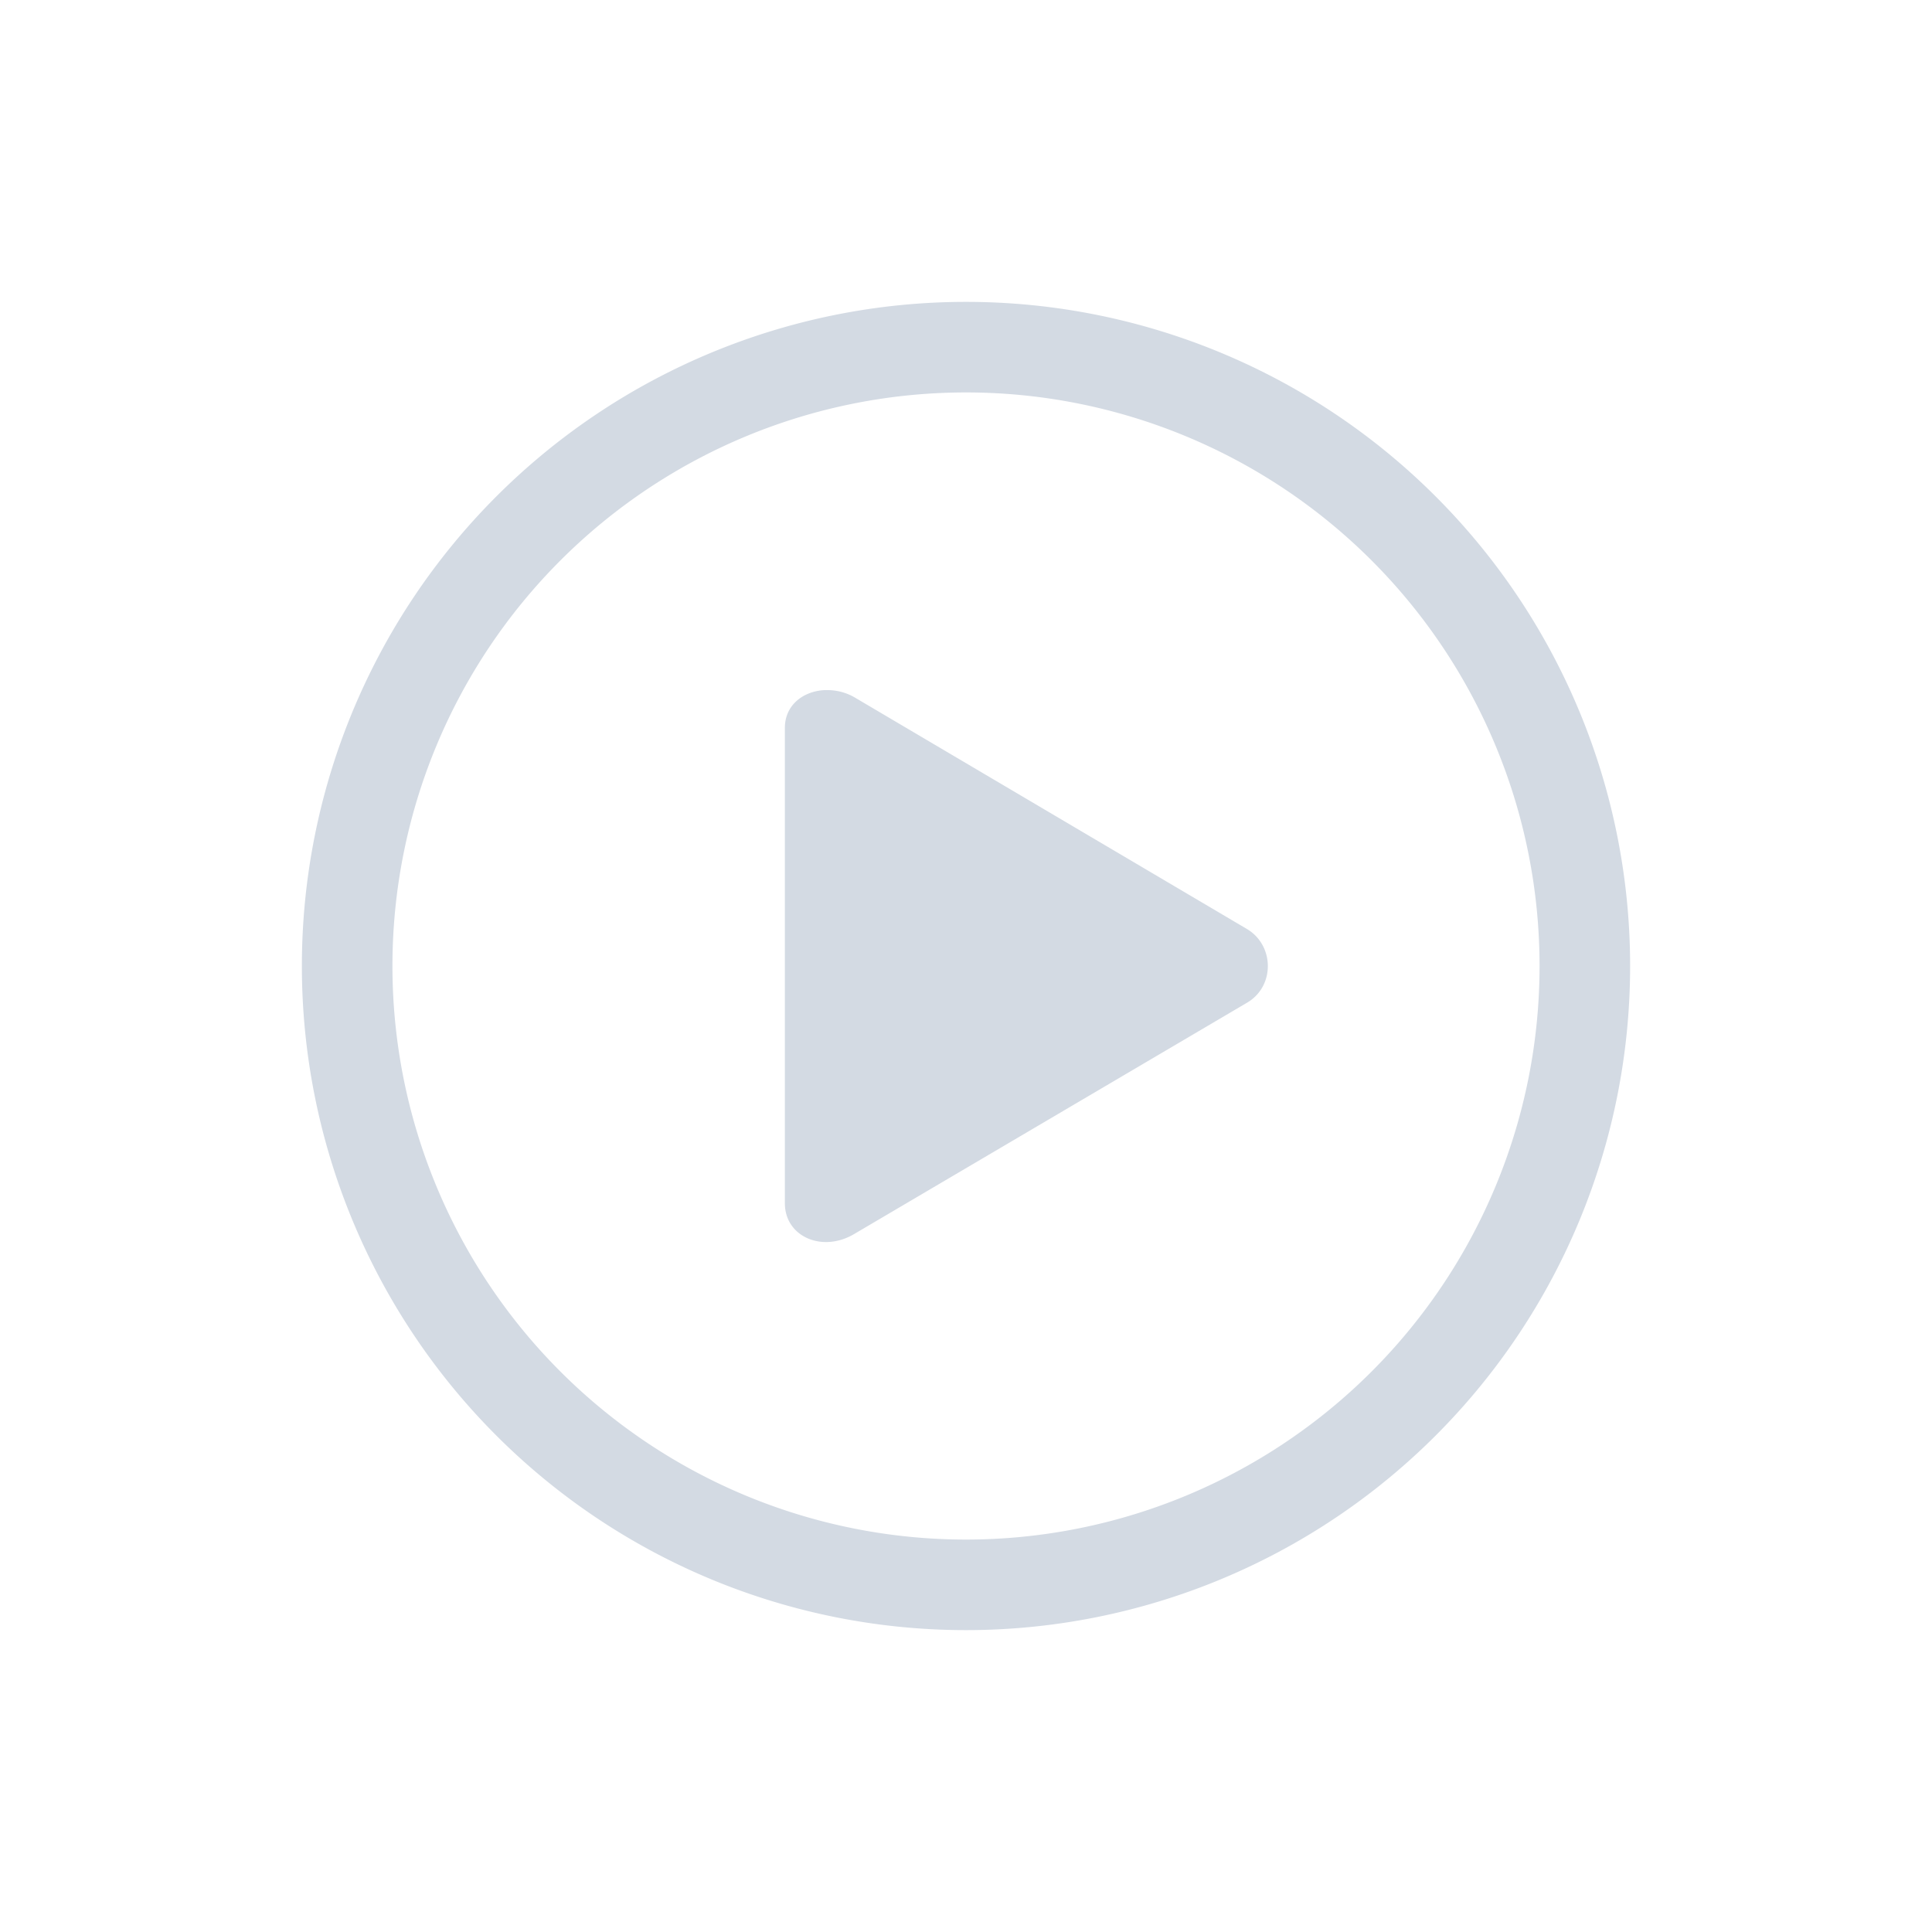 <svg version="1.1" viewBox="0 0 32 32" xmlns="http://www.w3.org/2000/svg">
 <defs>
  <style id="current-color-scheme" type="text/css">.ColorScheme-Text {
        color:#d3dae3;
      }</style>
 </defs>
 <path class="ColorScheme-Text" d="m16 5a11 11 0 0 0-11 11 11 11 0 0 0 11 11 11 11 0 0 0 11-11 11 11 0 0 0-11-11zm0 1.5a9.5 9.5 0 0 1 9.5 9.5 9.5 9.5 0 0 1-9.5 9.5 9.5 9.5 0 0 1-9.5-9.5 9.5 9.5 0 0 1 9.5-9.5zm-2.336 4.93c-0.355 0.015-0.664 0.245-0.664 0.625v7.875c0 0.553 0.62 0.824 1.15 0.508l6.498-3.826c0.474-0.271 0.463-0.958 0-1.228l-6.498-3.836c-0.155-0.088-0.325-0.124-0.486-0.117z" fill="currentColor"/>
</svg>
